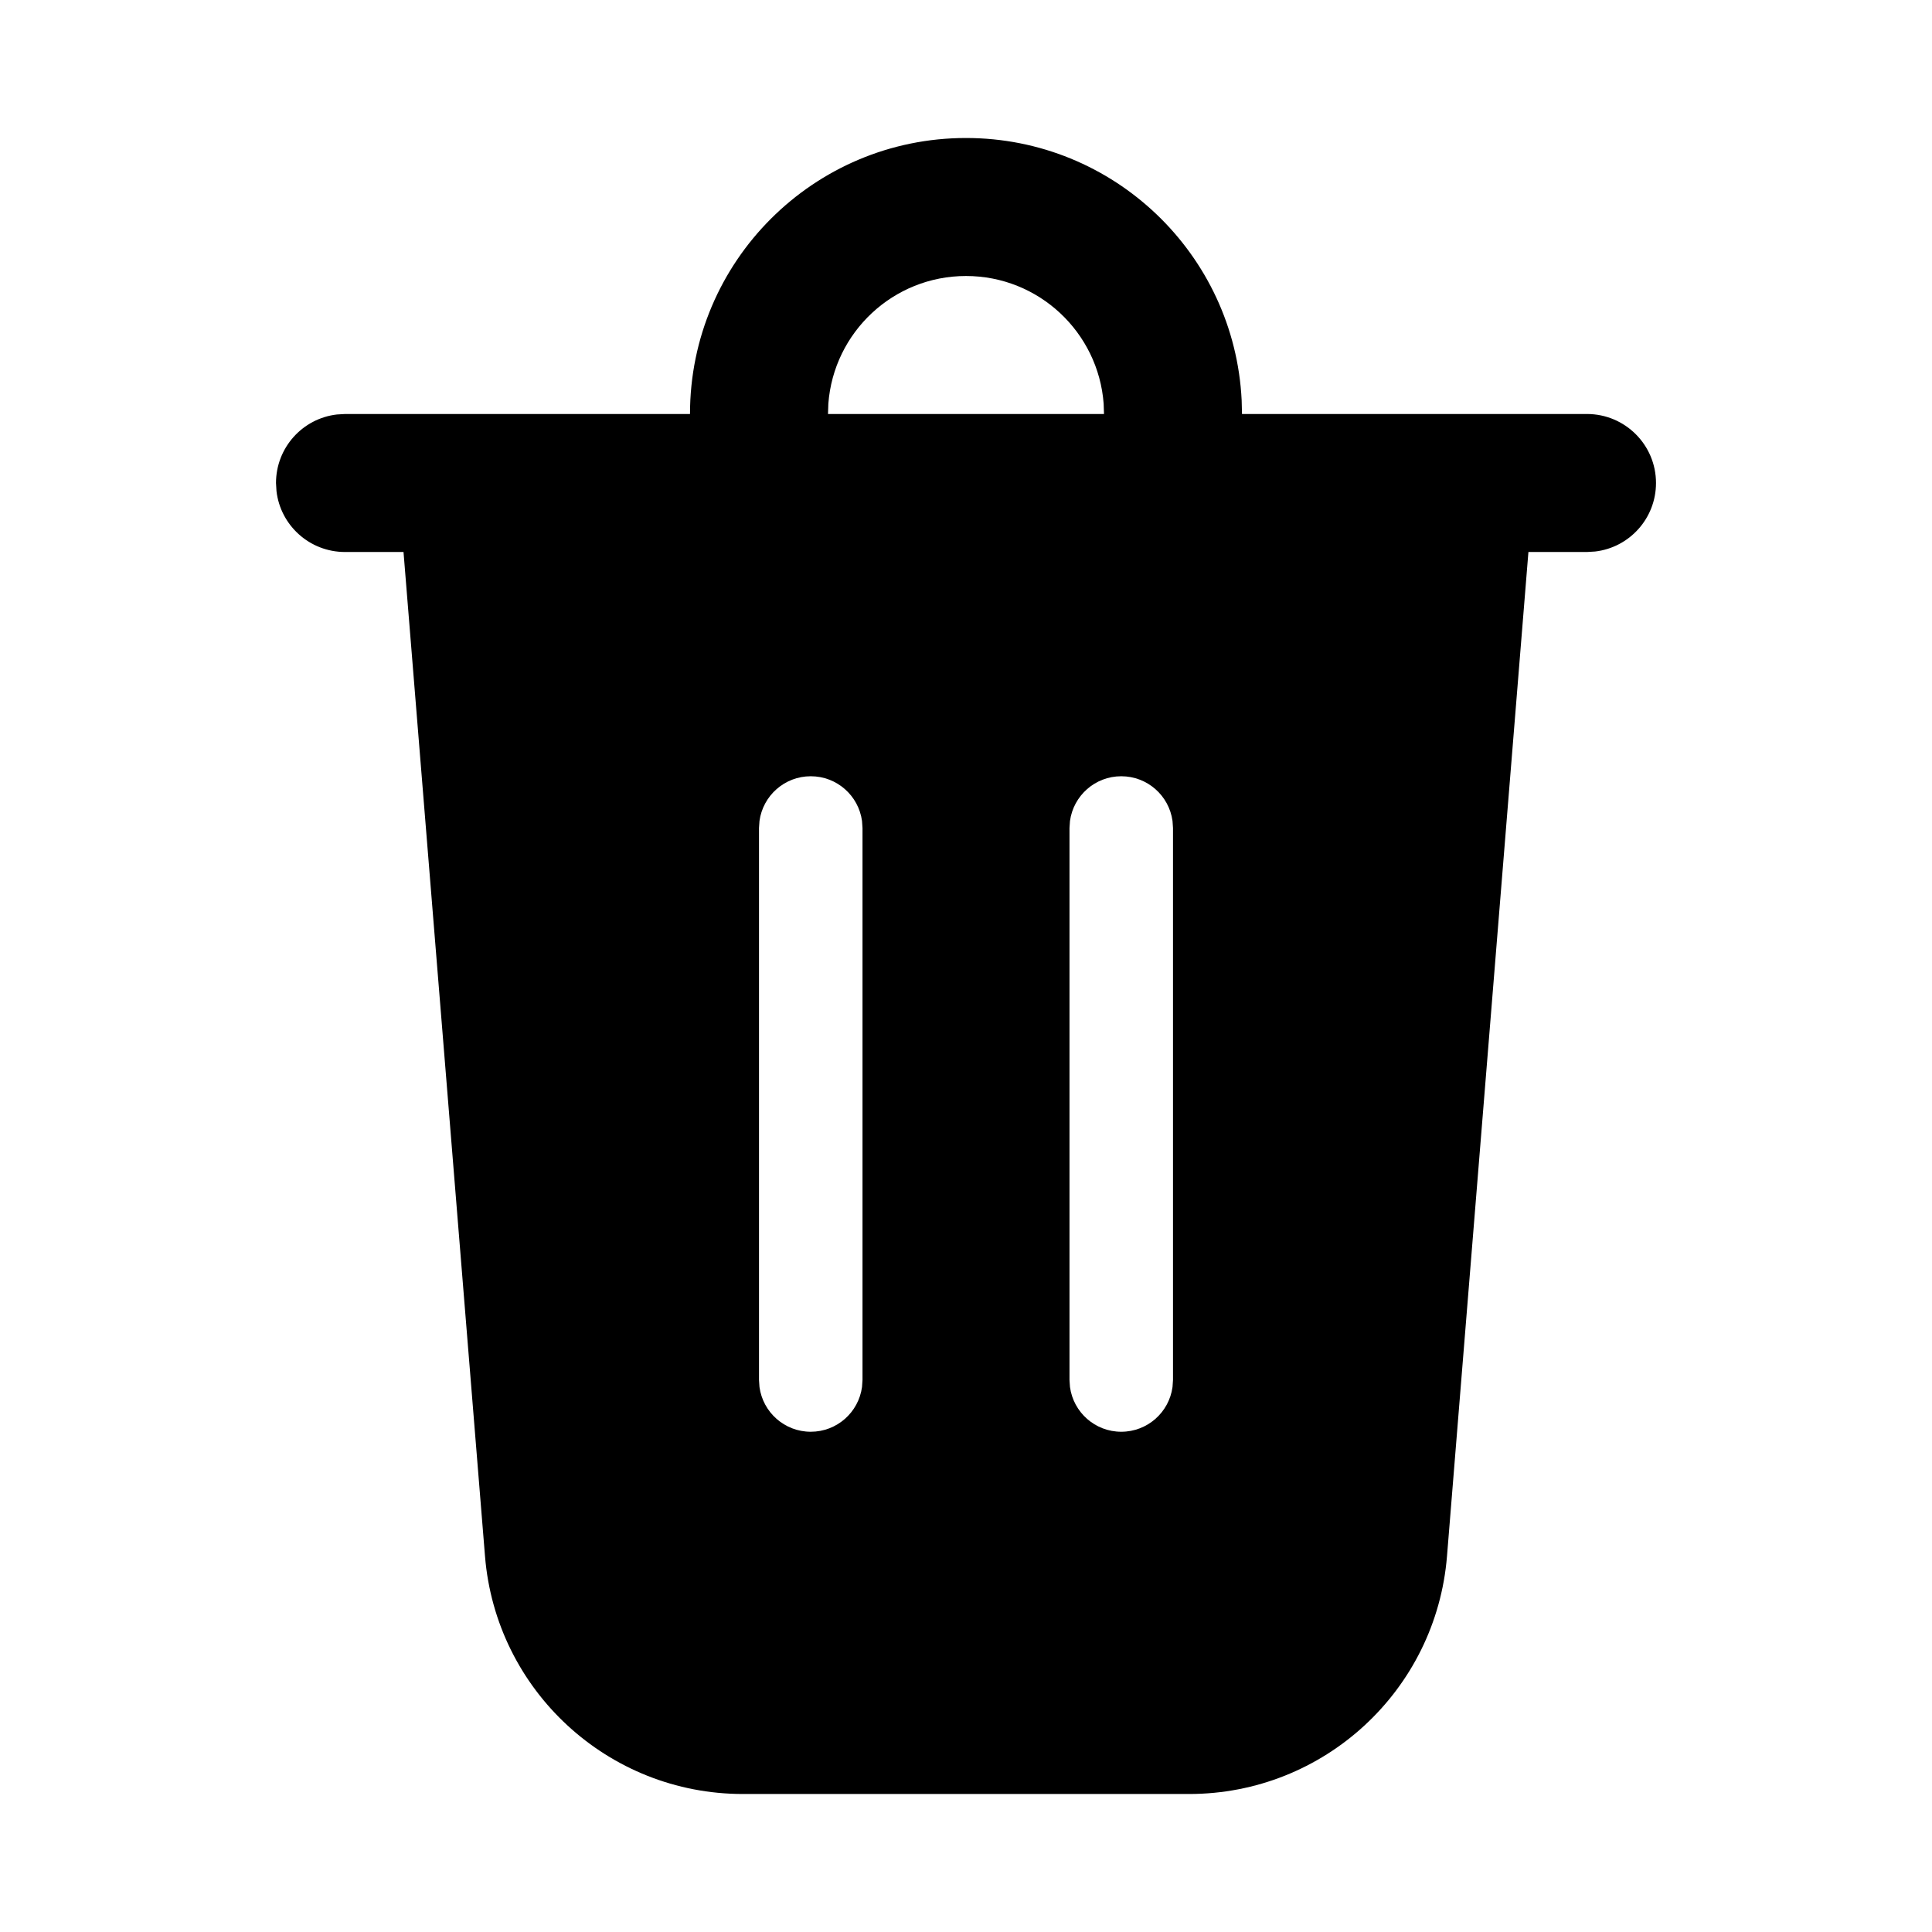 <svg viewBox="0 0 28 28" version="1.1" xmlns="http://www.w3.org/2000/svg" xmlns:xlink="http://www.w3.org/1999/xlink">
  <g stroke="none" stroke-width="1" fill="none" fill-rule="evenodd">
    <g fill="currentColor" fill-rule="nonzero">
      <path d="M14,2 C16.142,2 17.891,3.684 17.995,5.8 L18,6 L23,6 C23.552,6 24,6.448 24,7 C24,7.513 23.614,7.936 23.117,7.993 L23,8 L22.151,8 L20.971,22.553 C20.813,24.5 19.187,26 17.233,26 L10.767,26 C8.813,26 7.187,24.5 7.029,22.553 L5.848,8 L5,8 C4.487,8 4.064,7.614 4.007,7.117 L4,7 C4,6.487 4.386,6.064 4.883,6.007 L5,6 L10,6 C10,3.791 11.791,2 14,2 Z M11.75,11.25 C11.37,11.25 11.057,11.532 11.007,11.898 L11,12 L11,20 L11.007,20.102 C11.057,20.468 11.37,20.75 11.75,20.75 C12.13,20.75 12.443,20.468 12.493,20.102 L12.5,20 L12.5,12 L12.493,11.898 C12.443,11.532 12.13,11.25 11.75,11.25 Z M16.25,11.25 C15.87,11.25 15.557,11.532 15.507,11.898 L15.5,12 L15.5,20 L15.507,20.102 C15.557,20.468 15.87,20.75 16.25,20.75 C16.63,20.75 16.943,20.468 16.993,20.102 L17,20 L17,12 L16.993,11.898 C16.943,11.532 16.63,11.25 16.25,11.25 Z M14,4 C12.946,4 12.082,4.816 12.005,5.851 L12,6 L16,6 L15.995,5.851 C15.918,4.816 15.054,4 14,4 Z"></path>
    </g>
  </g>
</svg>
